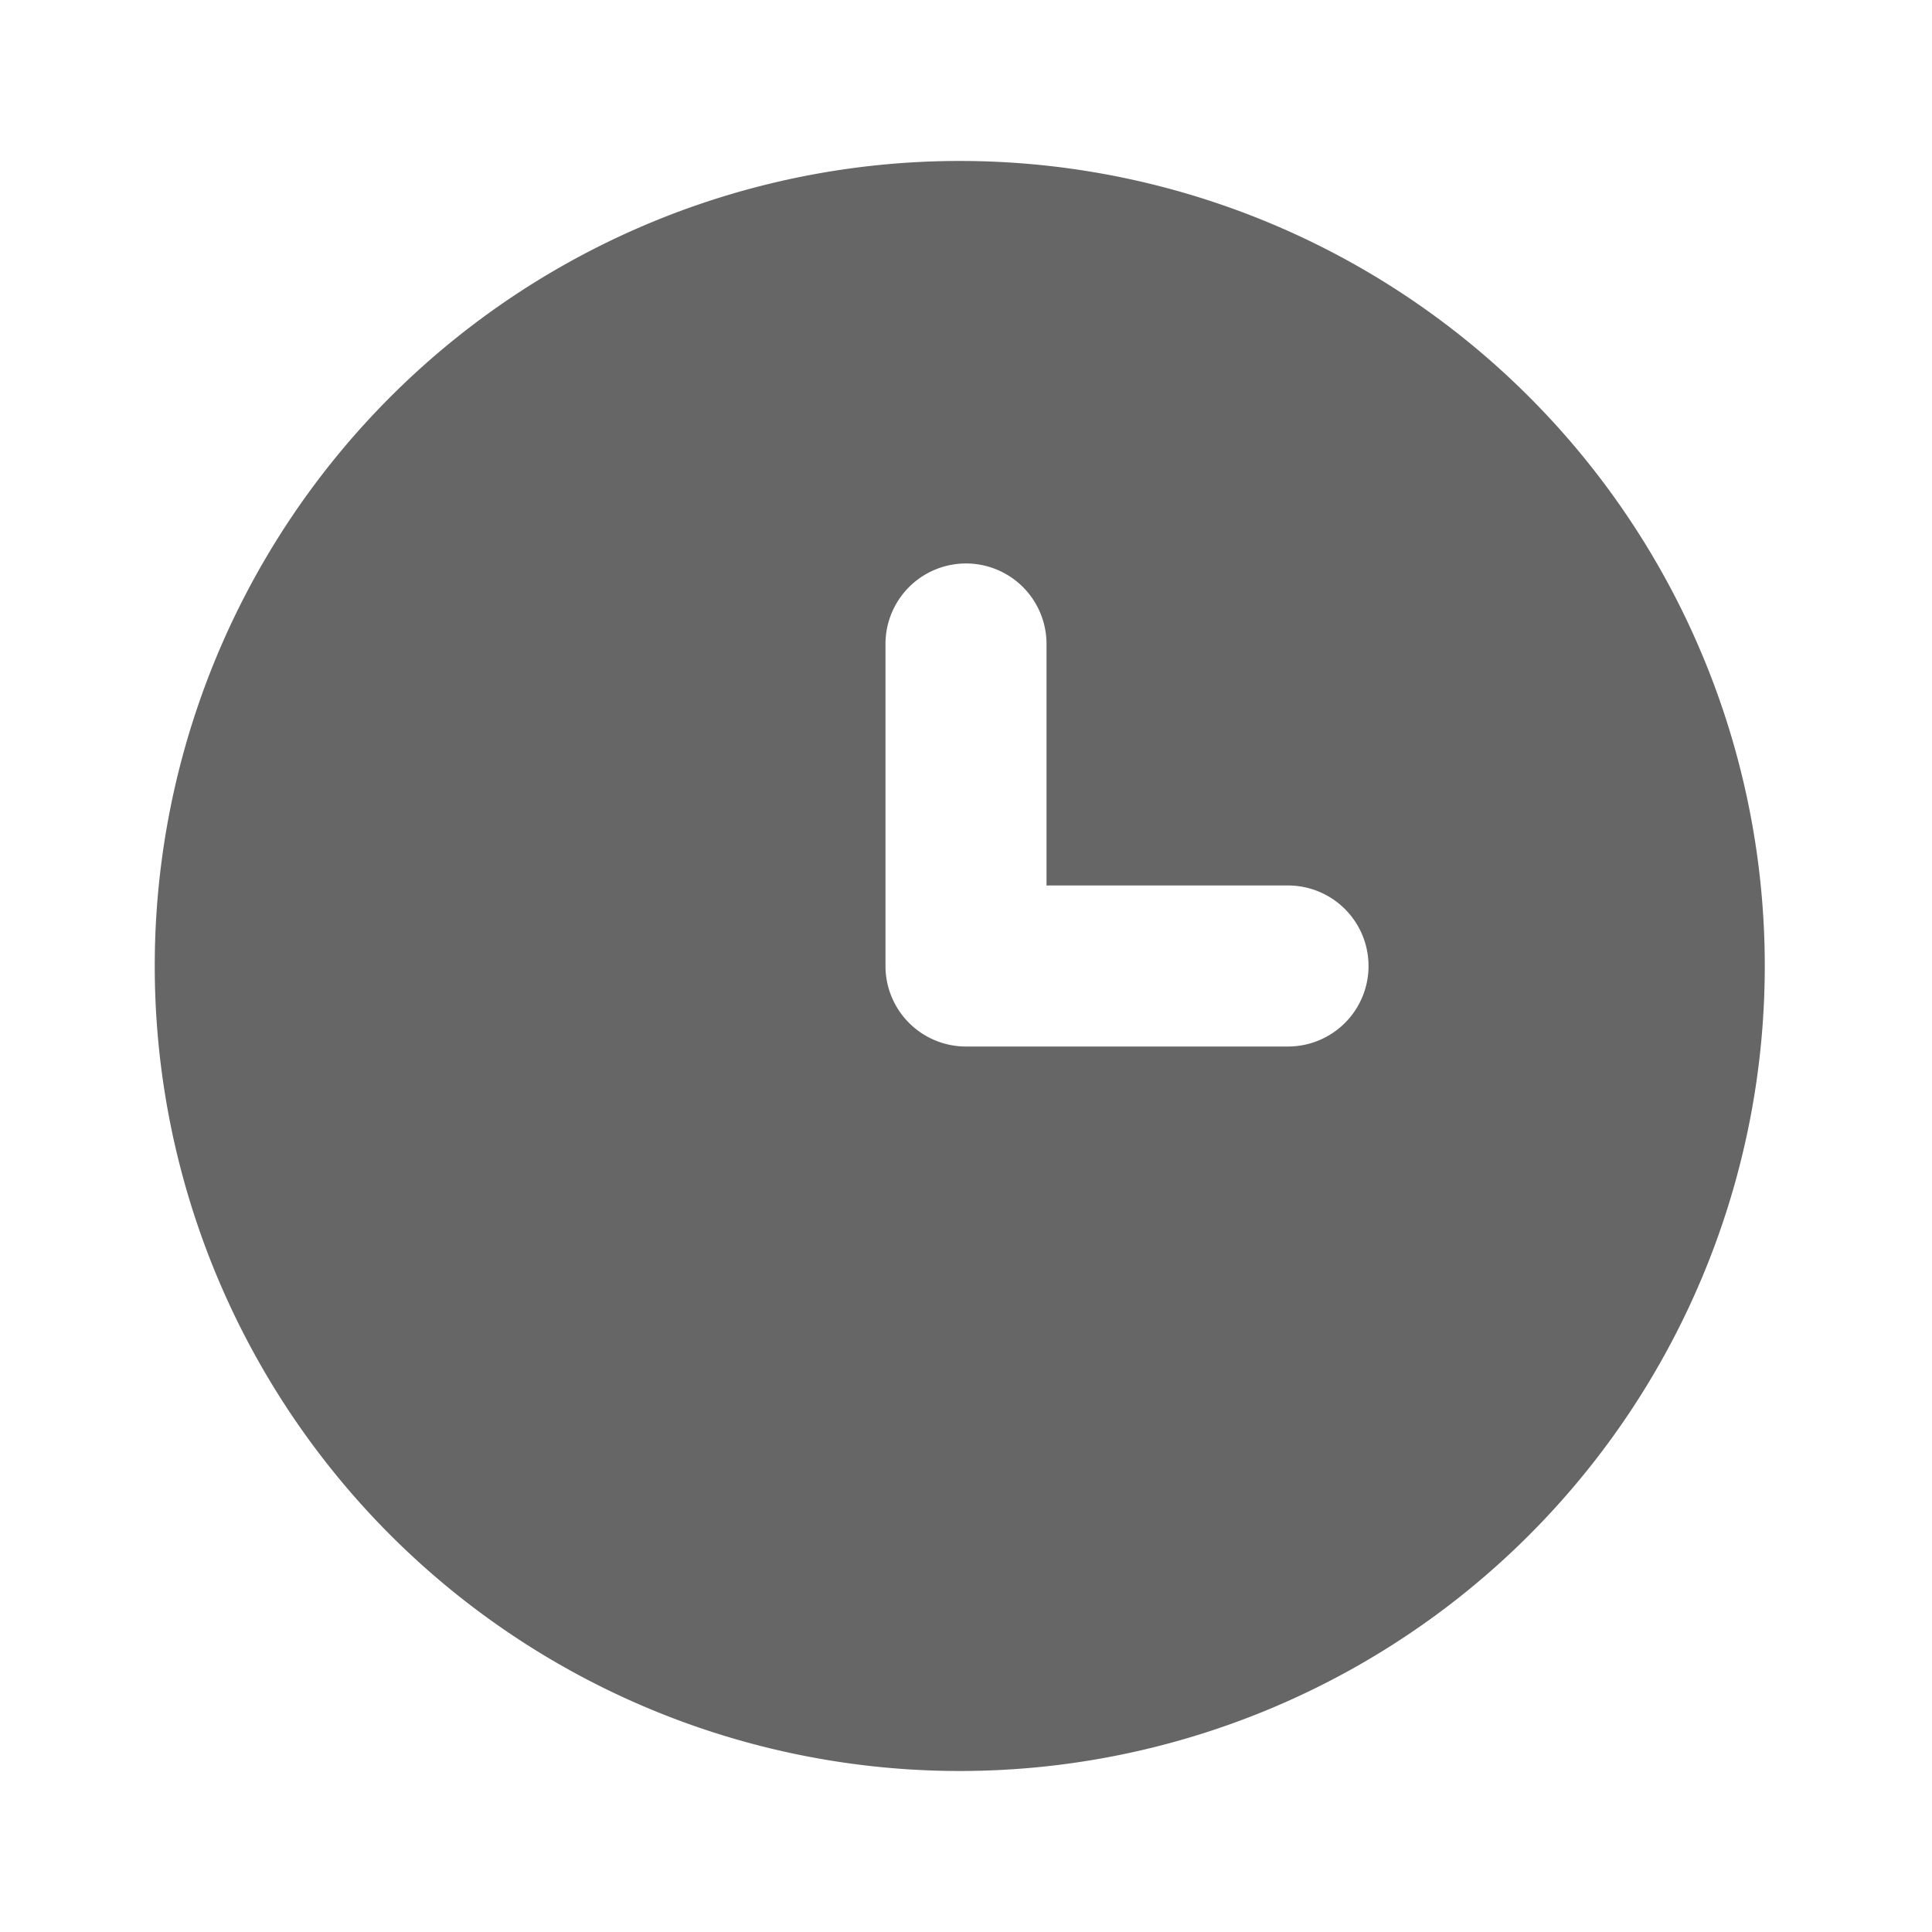 <svg width="40" height="40" fill="none" xmlns="http://www.w3.org/2000/svg"><g clip-path="url(#a)"><path d="M20 3.333a16.667 16.667 0 1 0 0 33.333 16.667 16.667 0 0 0 0-33.333Zm6.667 18.334H20A1.667 1.667 0 0 1 18.333 20v-6.667a1.666 1.666 0 1 1 3.334 0v5h5a1.667 1.667 0 0 1 0 3.334Z" fill="#666"/></g><defs><clipPath id="a"><path fill="#fff" d="M0 0h40v40H0z"/></clipPath></defs></svg>